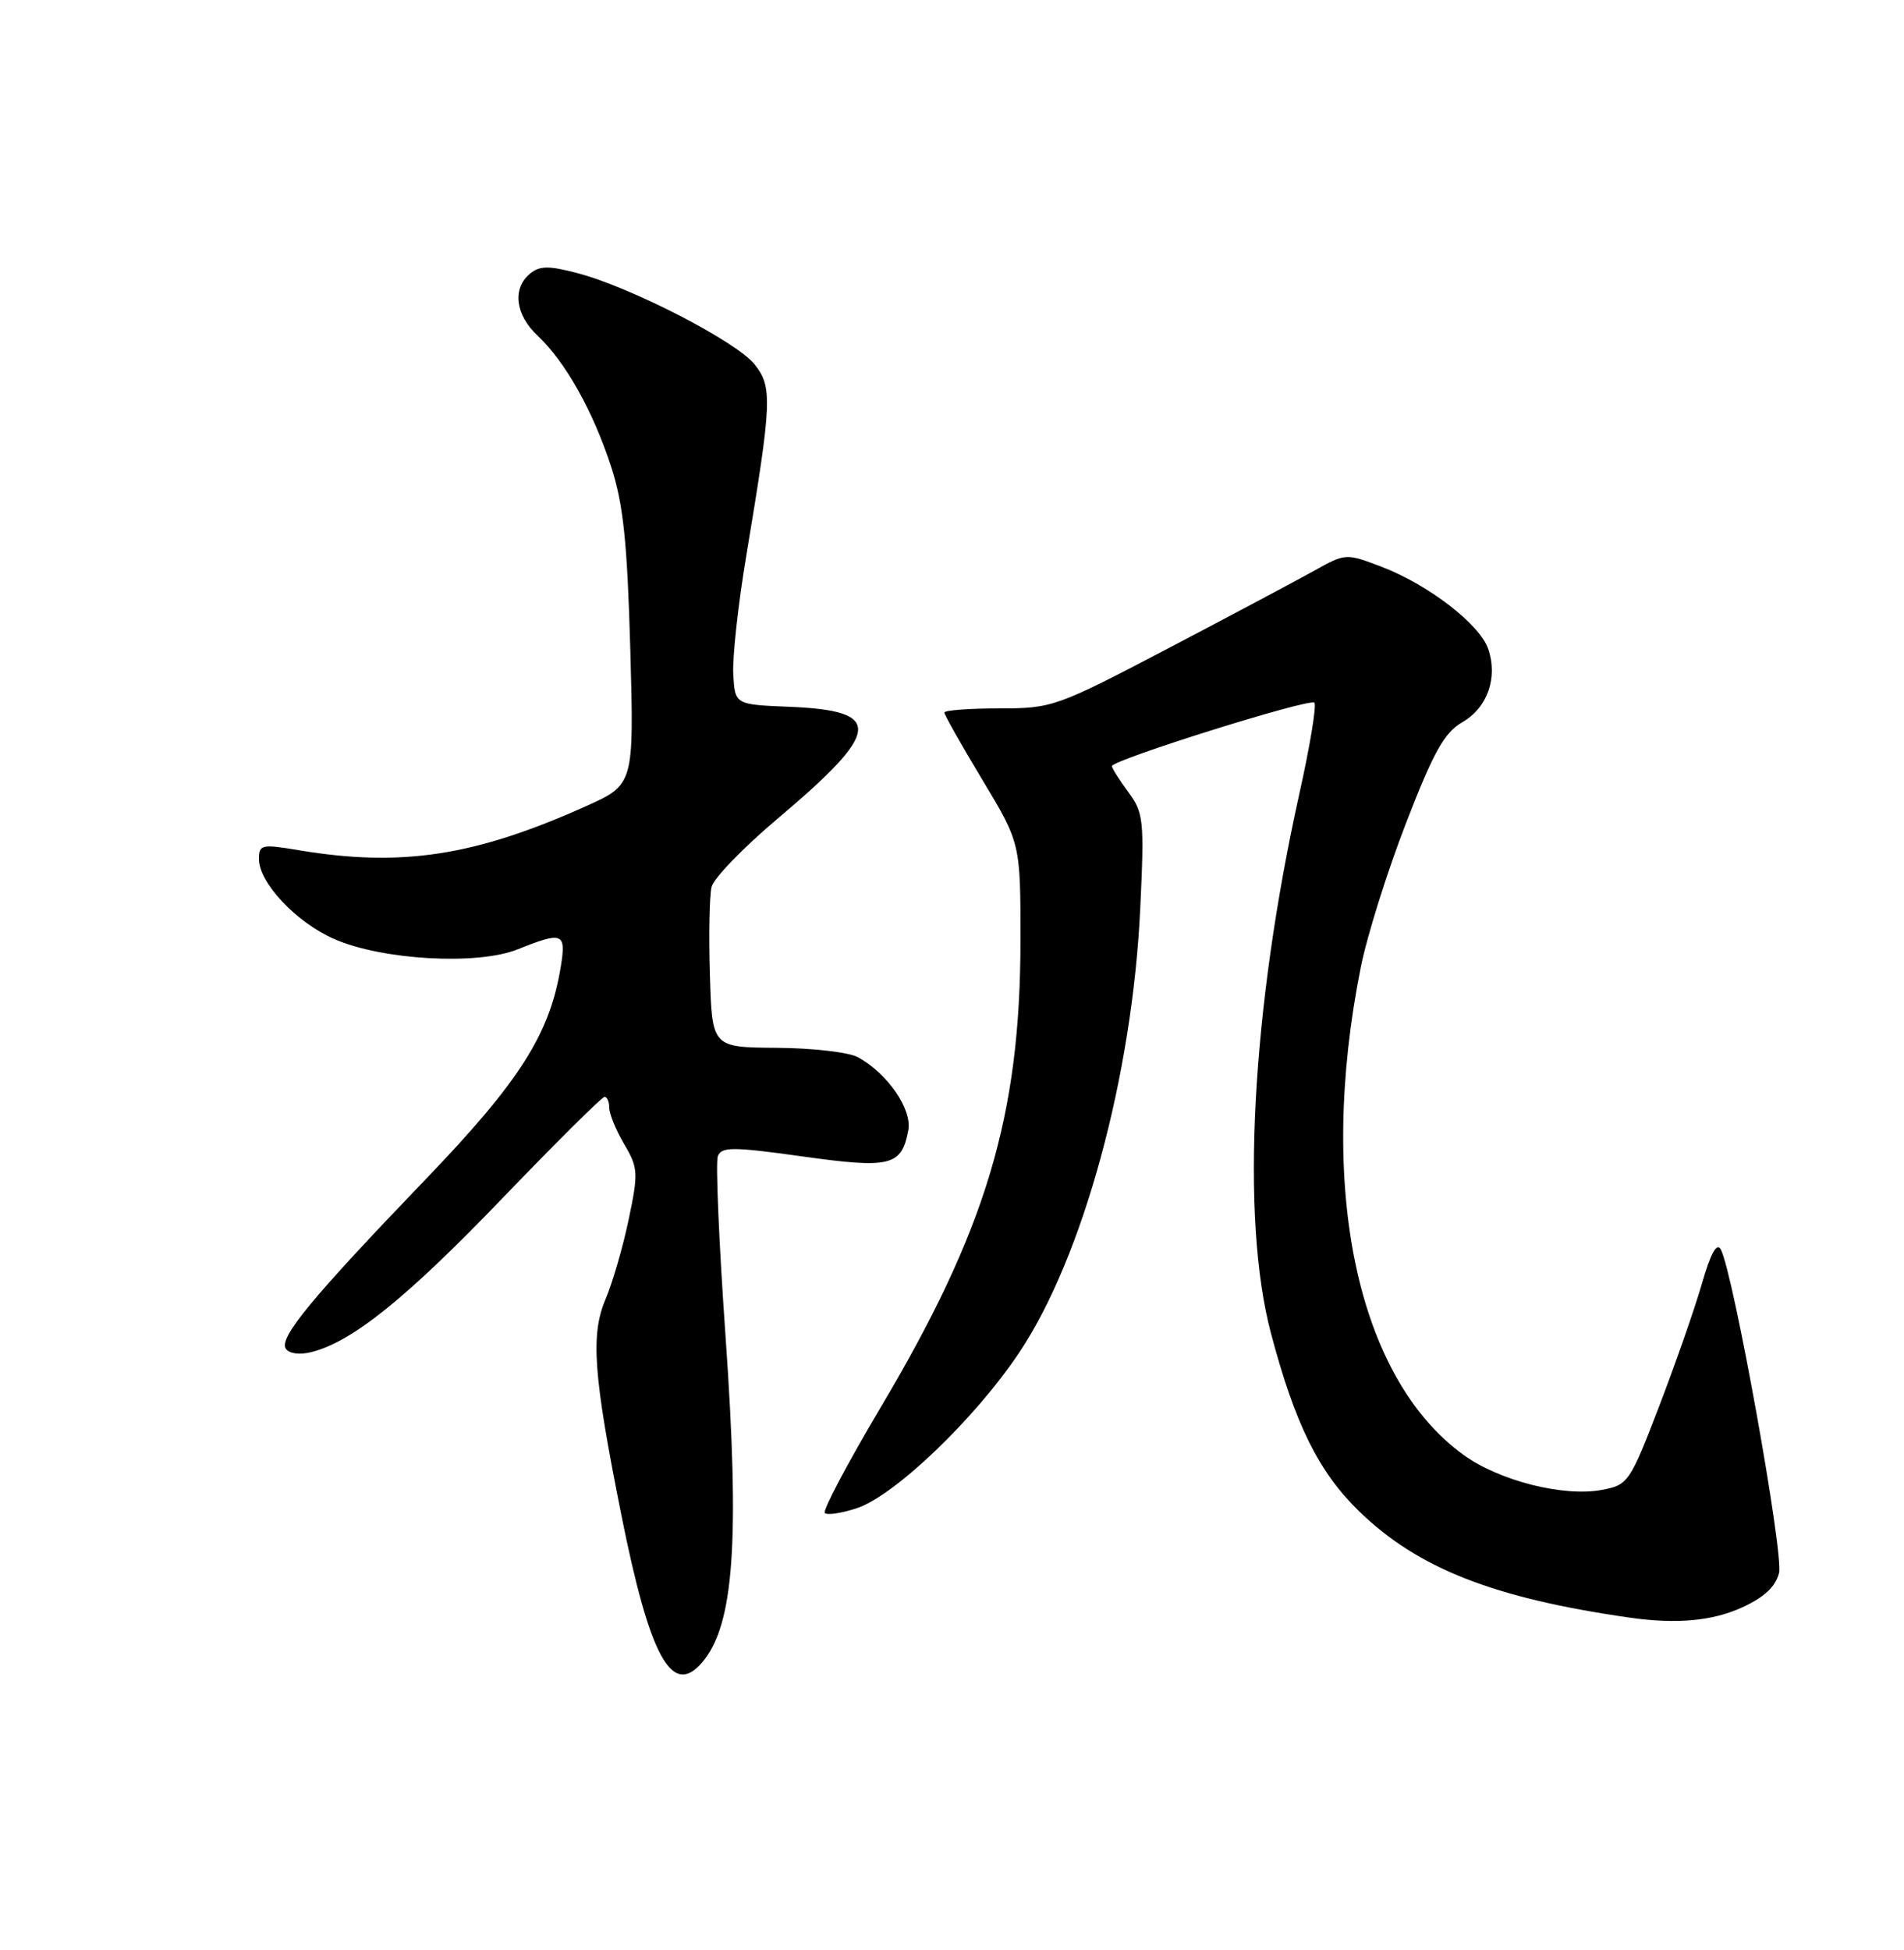 <?xml version="1.0" encoding="UTF-8" standalone="no"?>
<!DOCTYPE svg PUBLIC "-//W3C//DTD SVG 1.1//EN" "http://www.w3.org/Graphics/SVG/1.1/DTD/svg11.dtd" >
<svg xmlns="http://www.w3.org/2000/svg" xmlns:xlink="http://www.w3.org/1999/xlink" version="1.1" viewBox="0 0 250 256">
 <g >
 <path fill="currentColor"
d=" M 92.19 218.25 C 96.38 213.37 97.16 202.40 95.26 175.36 C 94.40 163.19 93.95 152.58 94.25 151.79 C 94.73 150.54 96.19 150.54 105.37 151.82 C 116.94 153.44 118.37 153.08 119.26 148.40 C 119.79 145.64 116.53 140.91 112.64 138.79 C 111.46 138.14 106.67 137.59 102.00 137.56 C 93.50 137.50 93.50 137.50 93.21 128.00 C 93.05 122.78 93.15 117.57 93.43 116.43 C 93.72 115.29 97.60 111.27 102.06 107.51 C 115.78 95.94 116.06 93.30 103.66 92.79 C 96.50 92.50 96.50 92.50 96.28 88.50 C 96.16 86.30 96.92 79.33 97.98 73.00 C 101.36 52.73 101.44 50.83 99.10 47.86 C 96.76 44.87 82.85 37.70 75.83 35.86 C 72.04 34.86 70.85 34.88 69.58 35.94 C 67.23 37.88 67.66 41.34 70.60 44.08 C 74.22 47.47 77.88 53.98 80.25 61.29 C 81.85 66.22 82.36 71.16 82.76 85.26 C 83.25 103.01 83.25 103.01 76.87 105.87 C 62.33 112.39 52.68 113.87 39.25 111.62 C 34.34 110.80 34.00 110.87 34.00 112.79 C 34.00 115.88 38.87 121.06 43.84 123.26 C 50.13 126.04 62.66 126.75 67.95 124.64 C 73.89 122.26 74.35 122.44 73.64 126.85 C 72.22 135.71 68.27 141.94 55.85 154.86 C 40.96 170.36 36.63 175.59 37.52 177.04 C 37.93 177.70 39.30 177.90 40.86 177.51 C 46.20 176.19 53.32 170.47 65.89 157.39 C 72.97 150.03 79.04 144.00 79.38 144.00 C 79.72 144.00 80.00 144.65 80.00 145.44 C 80.00 146.24 80.88 148.38 81.96 150.21 C 83.79 153.31 83.83 153.98 82.55 160.08 C 81.80 163.68 80.43 168.40 79.51 170.56 C 77.52 175.26 77.91 180.53 81.60 198.97 C 85.33 217.60 88.23 222.87 92.19 218.25 Z  M 228.71 211.04 C 231.64 209.71 233.13 208.32 233.59 206.50 C 234.22 203.97 227.61 167.22 225.95 164.04 C 225.43 163.05 224.62 164.51 223.46 168.54 C 222.51 171.82 219.97 179.10 217.81 184.72 C 214.00 194.63 213.77 194.95 210.32 195.60 C 205.31 196.54 196.85 194.40 192.16 191.00 C 178.16 180.86 172.90 155.88 178.67 127.00 C 179.49 122.88 182.18 114.32 184.64 107.99 C 188.24 98.69 189.66 96.16 192.01 94.81 C 195.32 92.91 196.71 88.93 195.39 85.15 C 194.24 81.91 187.53 76.75 181.41 74.41 C 176.74 72.63 176.67 72.63 172.60 74.90 C 170.35 76.16 161.71 80.75 153.42 85.10 C 138.66 92.83 138.18 93.00 131.17 93.00 C 127.23 93.00 124.00 93.25 124.00 93.55 C 124.00 93.85 126.25 97.84 129.00 102.40 C 134.00 110.71 134.00 110.71 133.99 123.61 C 133.96 146.55 129.46 161.52 115.56 184.89 C 111.26 192.14 107.99 198.32 108.30 198.63 C 108.61 198.94 110.50 198.66 112.50 198.00 C 117.47 196.36 128.01 186.27 133.82 177.58 C 142.21 165.03 148.69 141.25 149.72 119.20 C 150.26 107.69 150.16 106.70 148.15 103.99 C 146.97 102.39 146.00 100.86 146.00 100.58 C 146.00 99.77 171.96 91.63 172.58 92.25 C 172.89 92.56 172.01 97.92 170.62 104.15 C 164.32 132.49 162.87 159.89 166.87 175.00 C 170.03 186.95 173.14 193.24 178.45 198.40 C 186.17 205.90 196.12 209.81 214.00 212.37 C 220.10 213.24 224.80 212.82 228.71 211.04 Z "/>
</g>
</svg>
